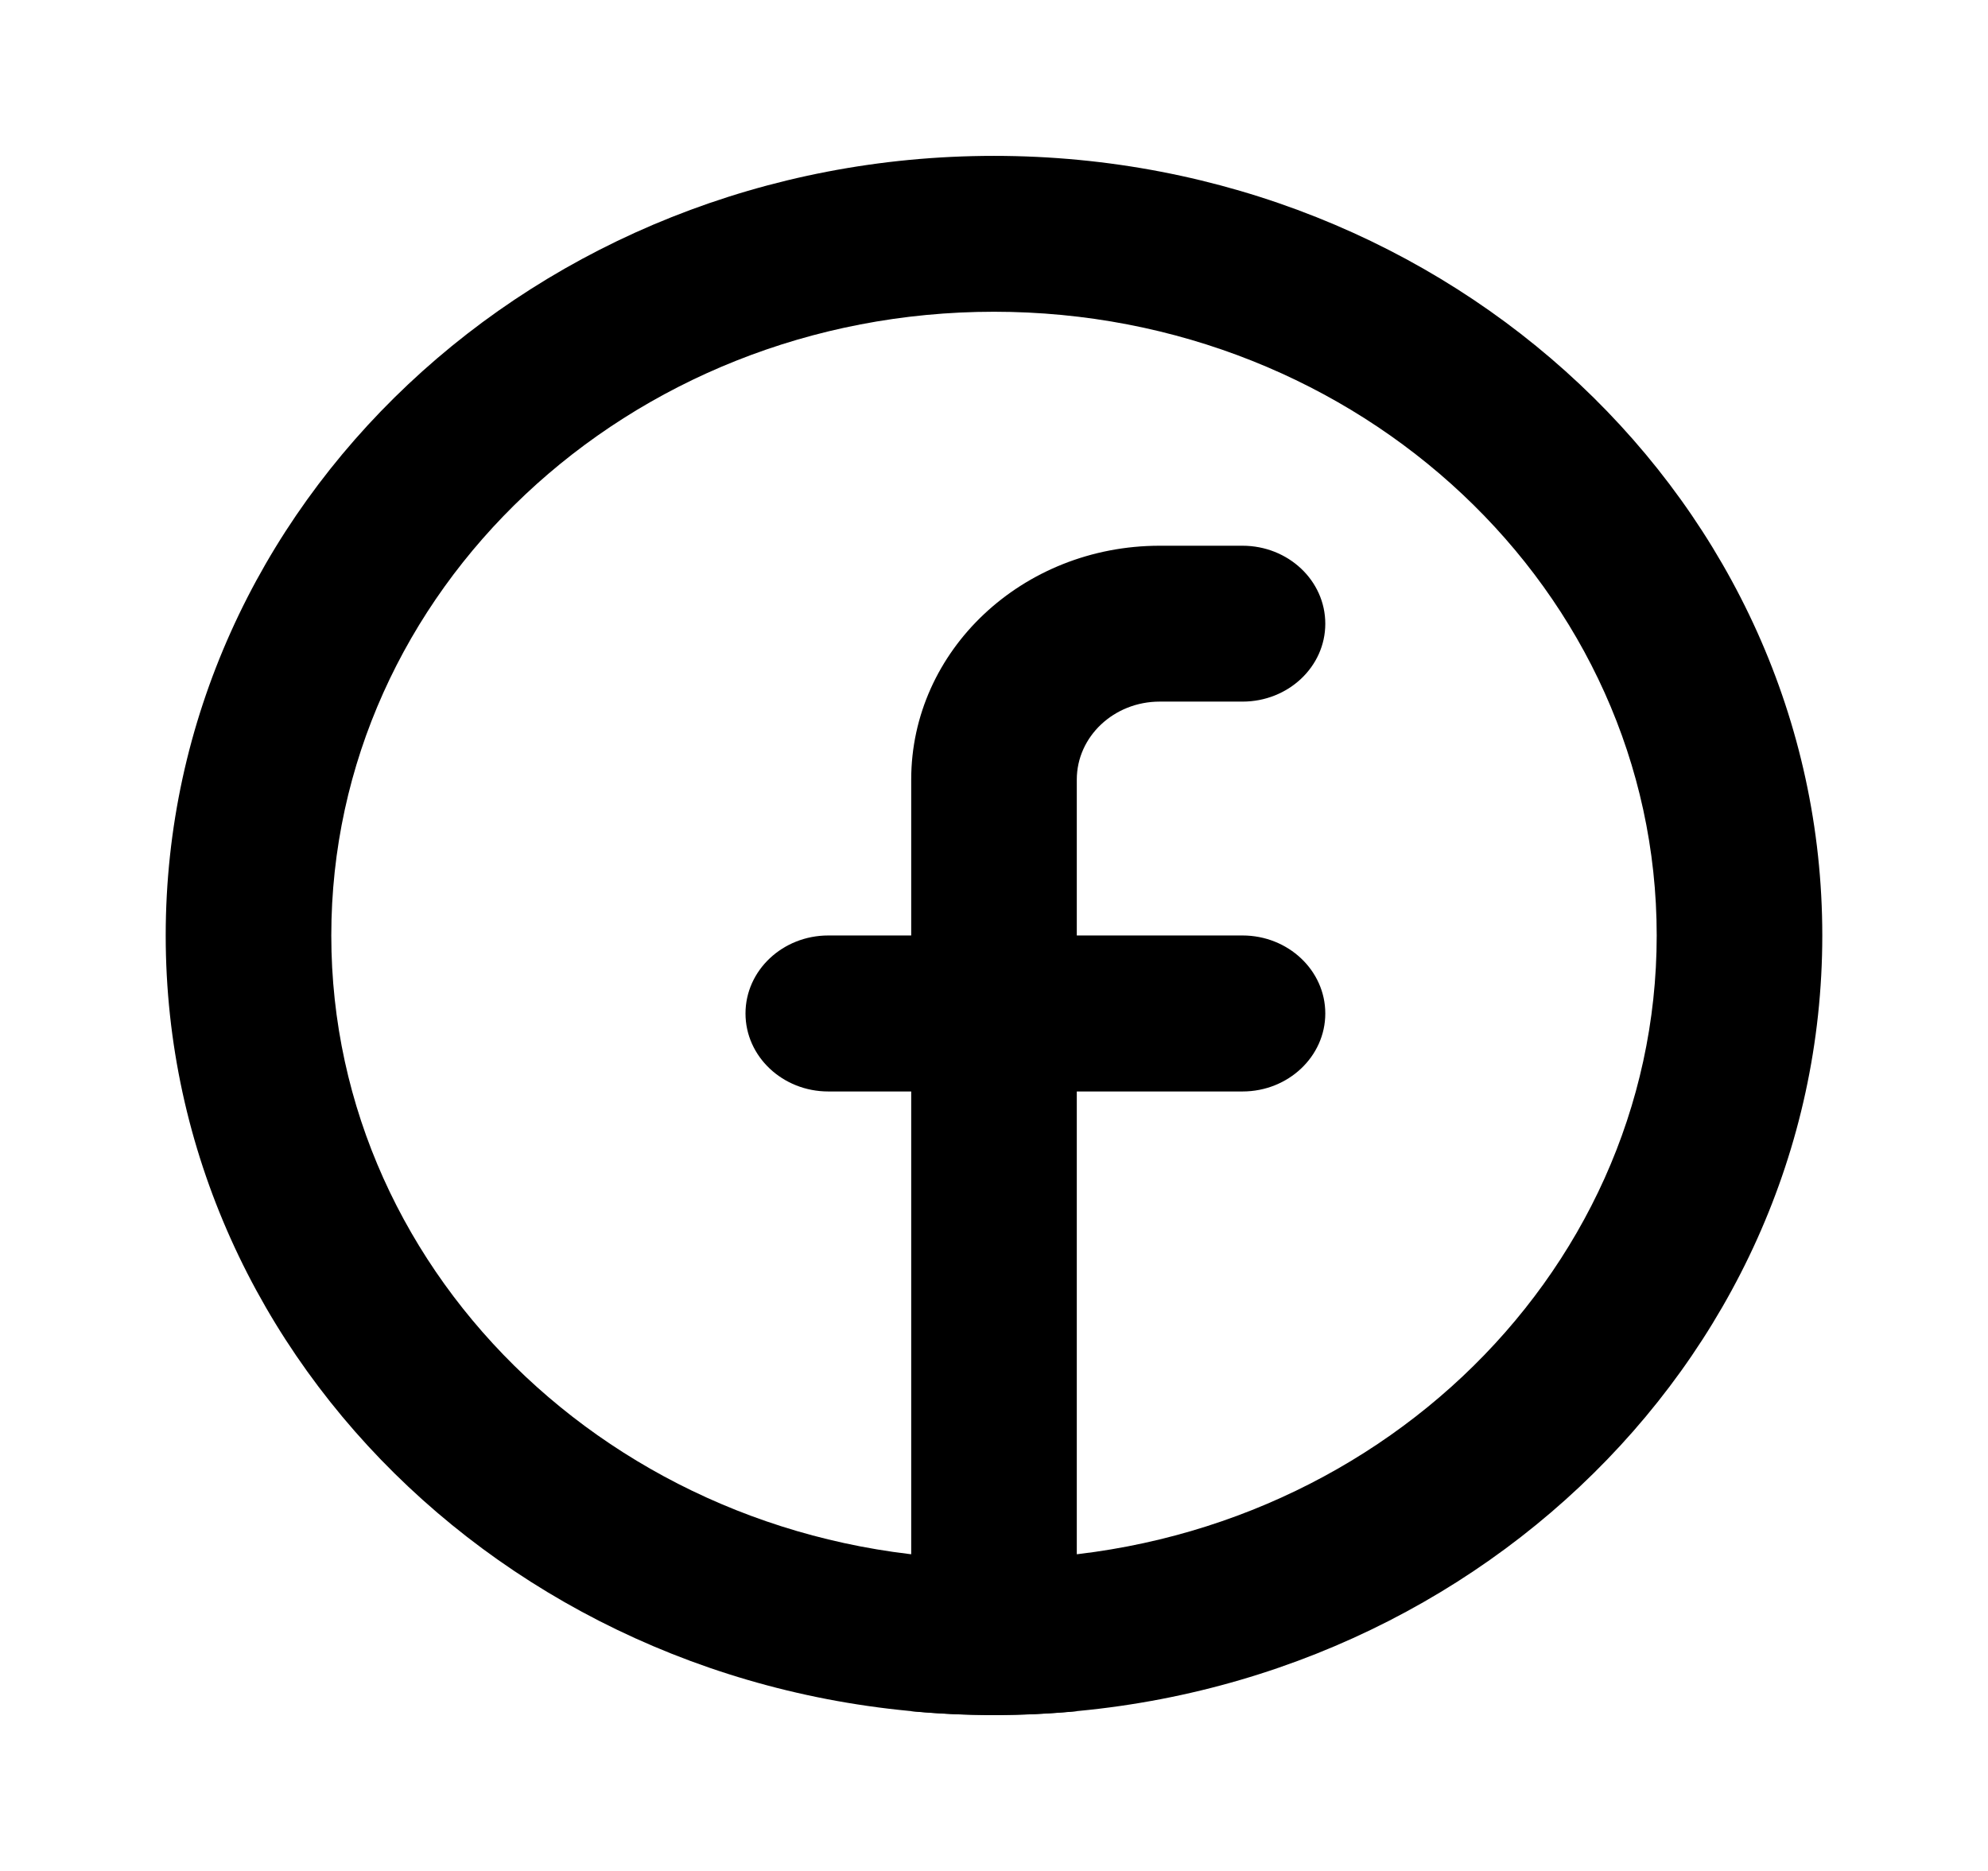 <svg width="17" height="16" viewBox="0 0 17 16" fill="none" xmlns="http://www.w3.org/2000/svg">
<path d="M9.208 14.634C8.975 14.656 8.739 14.667 8.5 14.667C8.261 14.667 8.025 14.656 7.792 14.634V9.334H7.083C6.692 9.334 6.375 9.035 6.375 8.667C6.375 8.299 6.692 8 7.083 8H7.792V6.667C7.792 5.562 8.743 4.667 9.917 4.667H10.625C11.016 4.667 11.333 4.965 11.333 5.334C11.333 5.702 11.016 6 10.625 6H9.917C9.525 6 9.208 6.299 9.208 6.667V8H10.625C11.016 8 11.333 8.299 11.333 8.667C11.333 9.035 11.016 9.334 10.625 9.334H9.208V14.634Z" fill="black"/>
<path fill-rule="evenodd" clip-rule="evenodd" d="M8.5 13.333C11.63 13.333 14.167 10.945 14.167 8C14.167 5.054 11.63 2.666 8.5 2.666C5.37 2.666 2.833 5.054 2.833 8C2.833 10.945 5.37 13.333 8.5 13.333ZM8.5 14.666C12.412 14.666 15.583 11.682 15.583 8C15.583 4.318 12.412 1.333 8.5 1.333C4.588 1.333 1.417 4.318 1.417 8C1.417 11.682 4.588 14.666 8.5 14.666Z" fill="black"/>
</svg>
